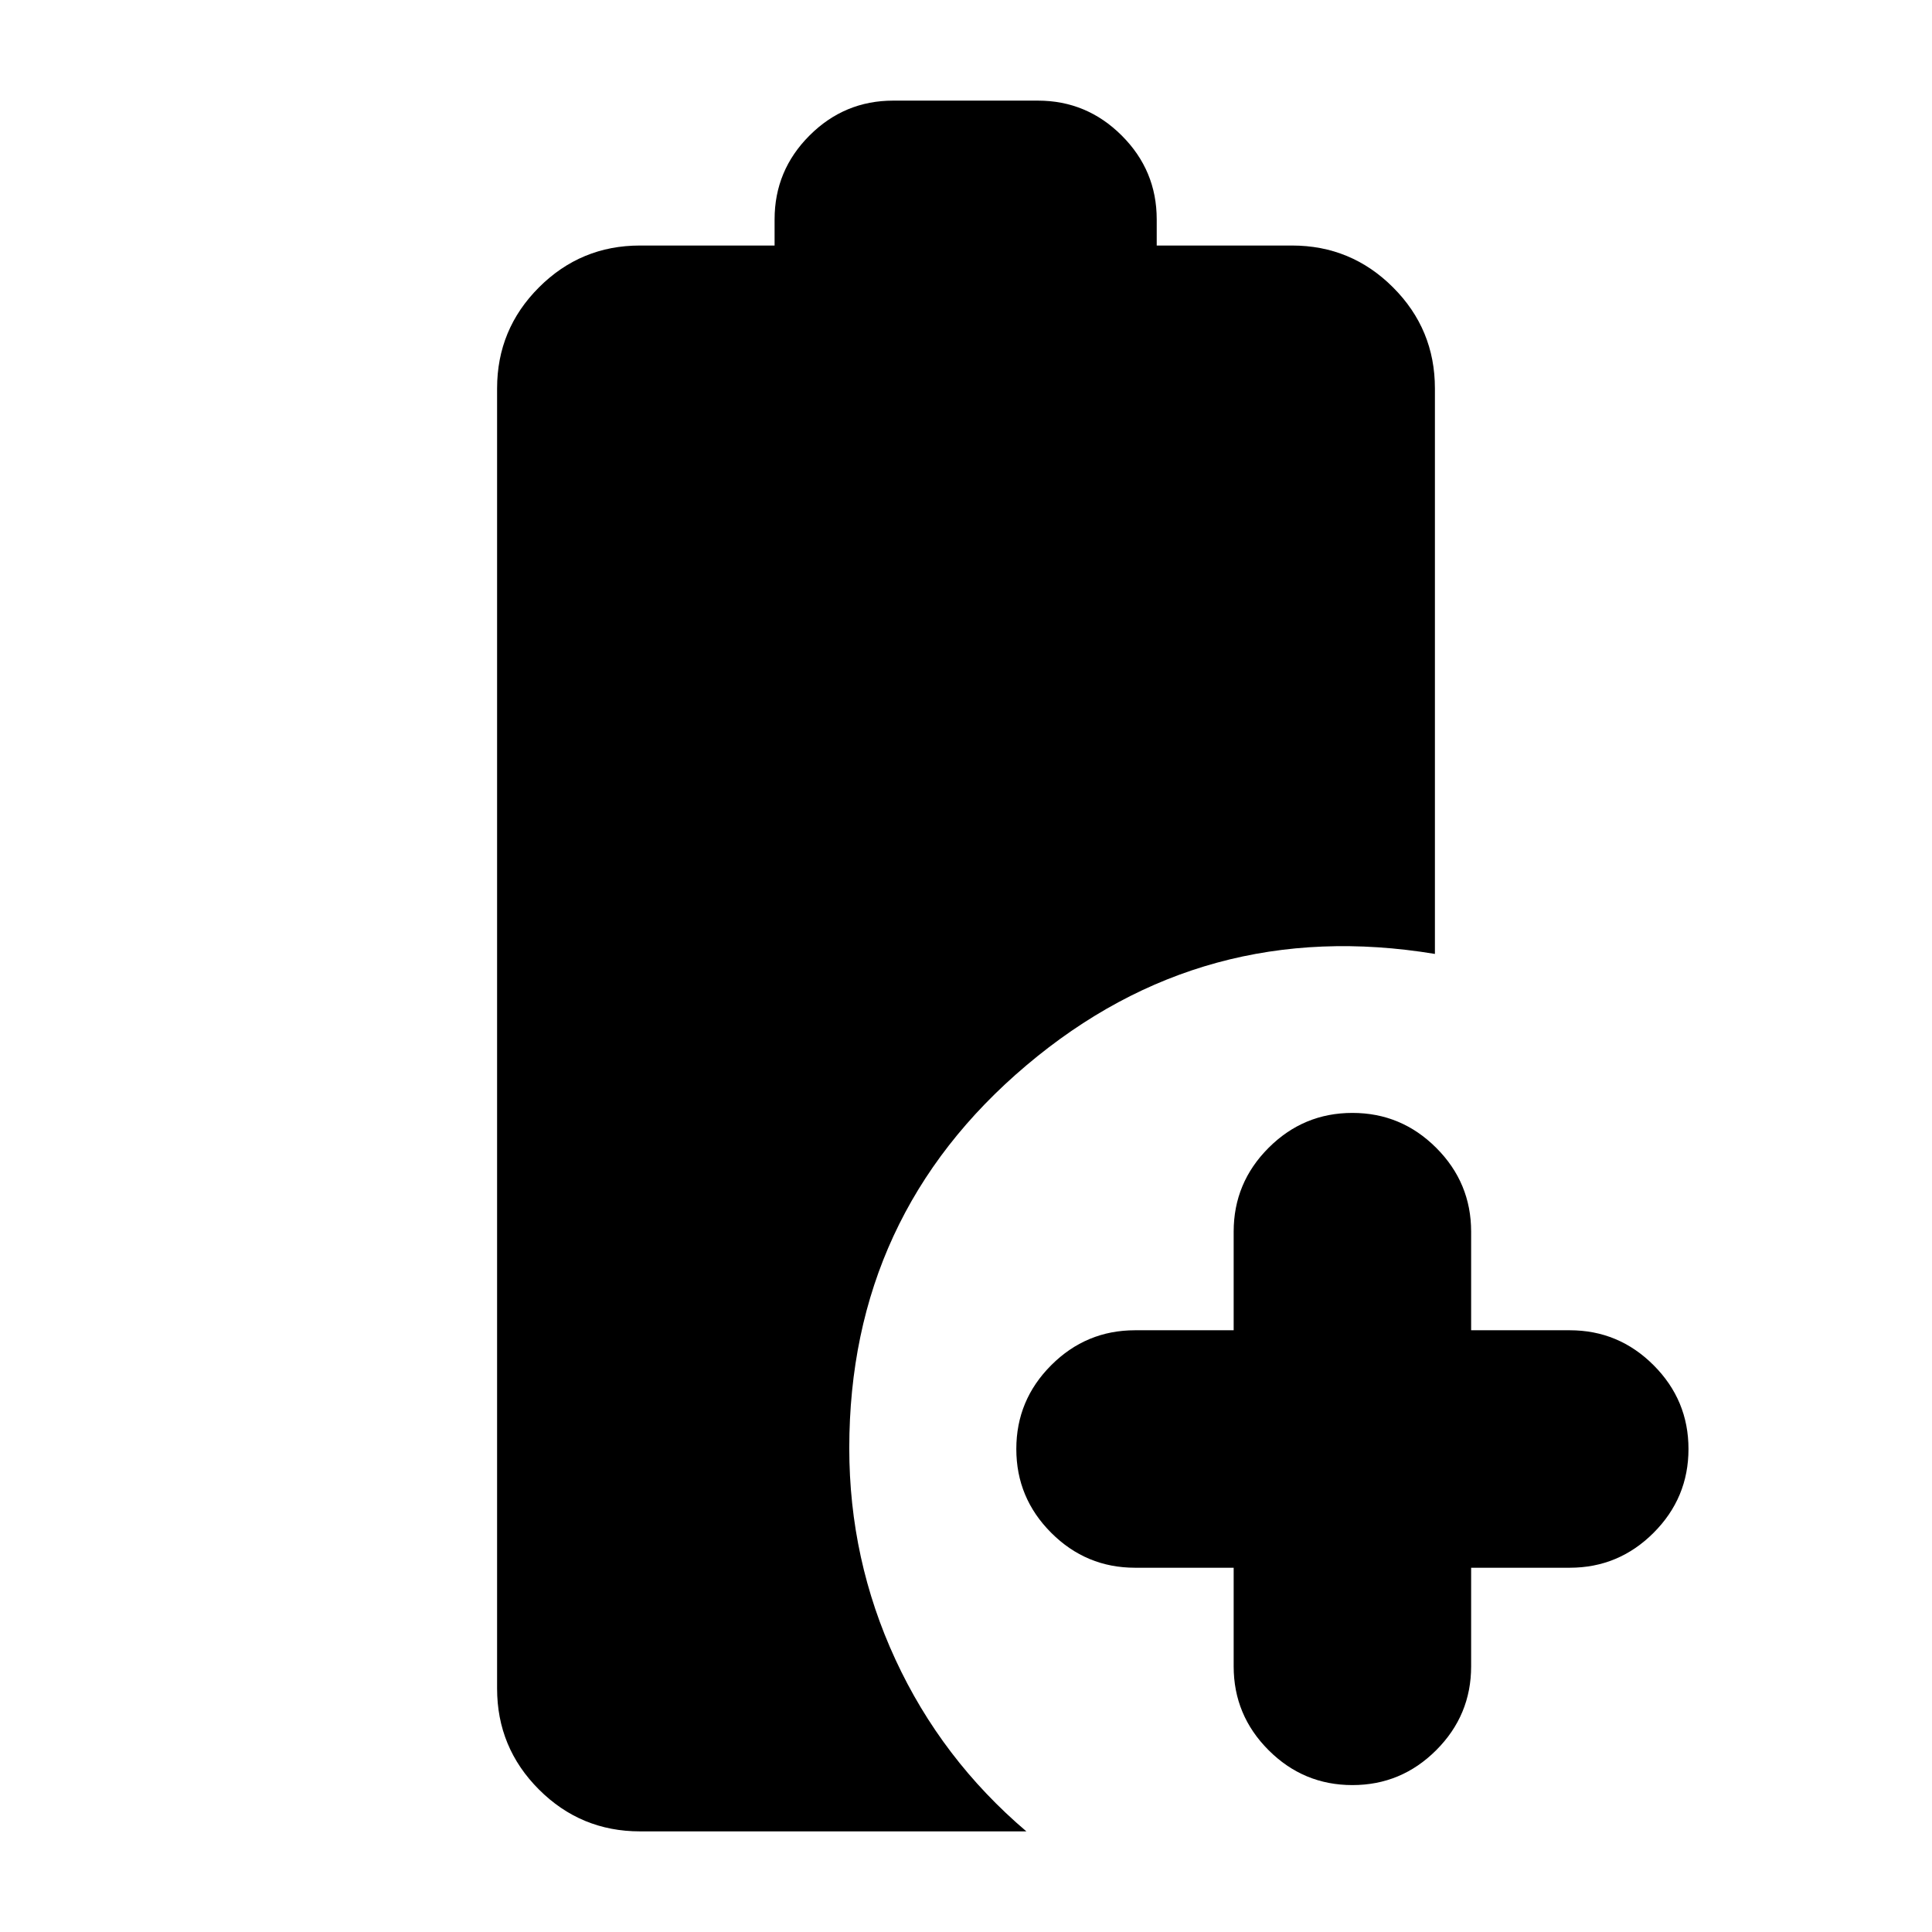 <svg xmlns="http://www.w3.org/2000/svg" height="20" viewBox="0 96 960 960" width="20"><path d="M613 875h-49q-24.3 0-41.65-17.35Q505 840.3 505 816q0-24.3 17.35-41.65Q539.7 757 564 757h49v-49q0-24.3 17.35-41.65Q647.7 649 672 649q24.3 0 41.65 17.35Q731 683.7 731 708v49h49q24.3 0 41.65 17.35Q839 791.7 839 816q0 24.3-17.35 41.65Q804.3 875 780 875h-49v49q0 24.3-17.35 41.65Q696.3 983 672 983q-24.3 0-41.65-17.35Q613 948.3 613 924v-49Zm-295 131q-29.4 0-50.2-20.8Q247 964.4 247 935V289q0-29.4 20.8-50.2Q288.6 218 318 218h66.889v-13q0-24.3 17.335-41.65Q419.558 146 443.834 146h71.89q24.276 0 41.659 17.35 17.384 17.35 17.384 41.65v13H642q29.4 0 50.2 20.8Q713 259.6 713 289v281q-115-19-203 55.377-88 74.377-88 190.202 0 55.421 22.926 104.999Q467.852 970.156 510 1006H318Z"/></svg>
